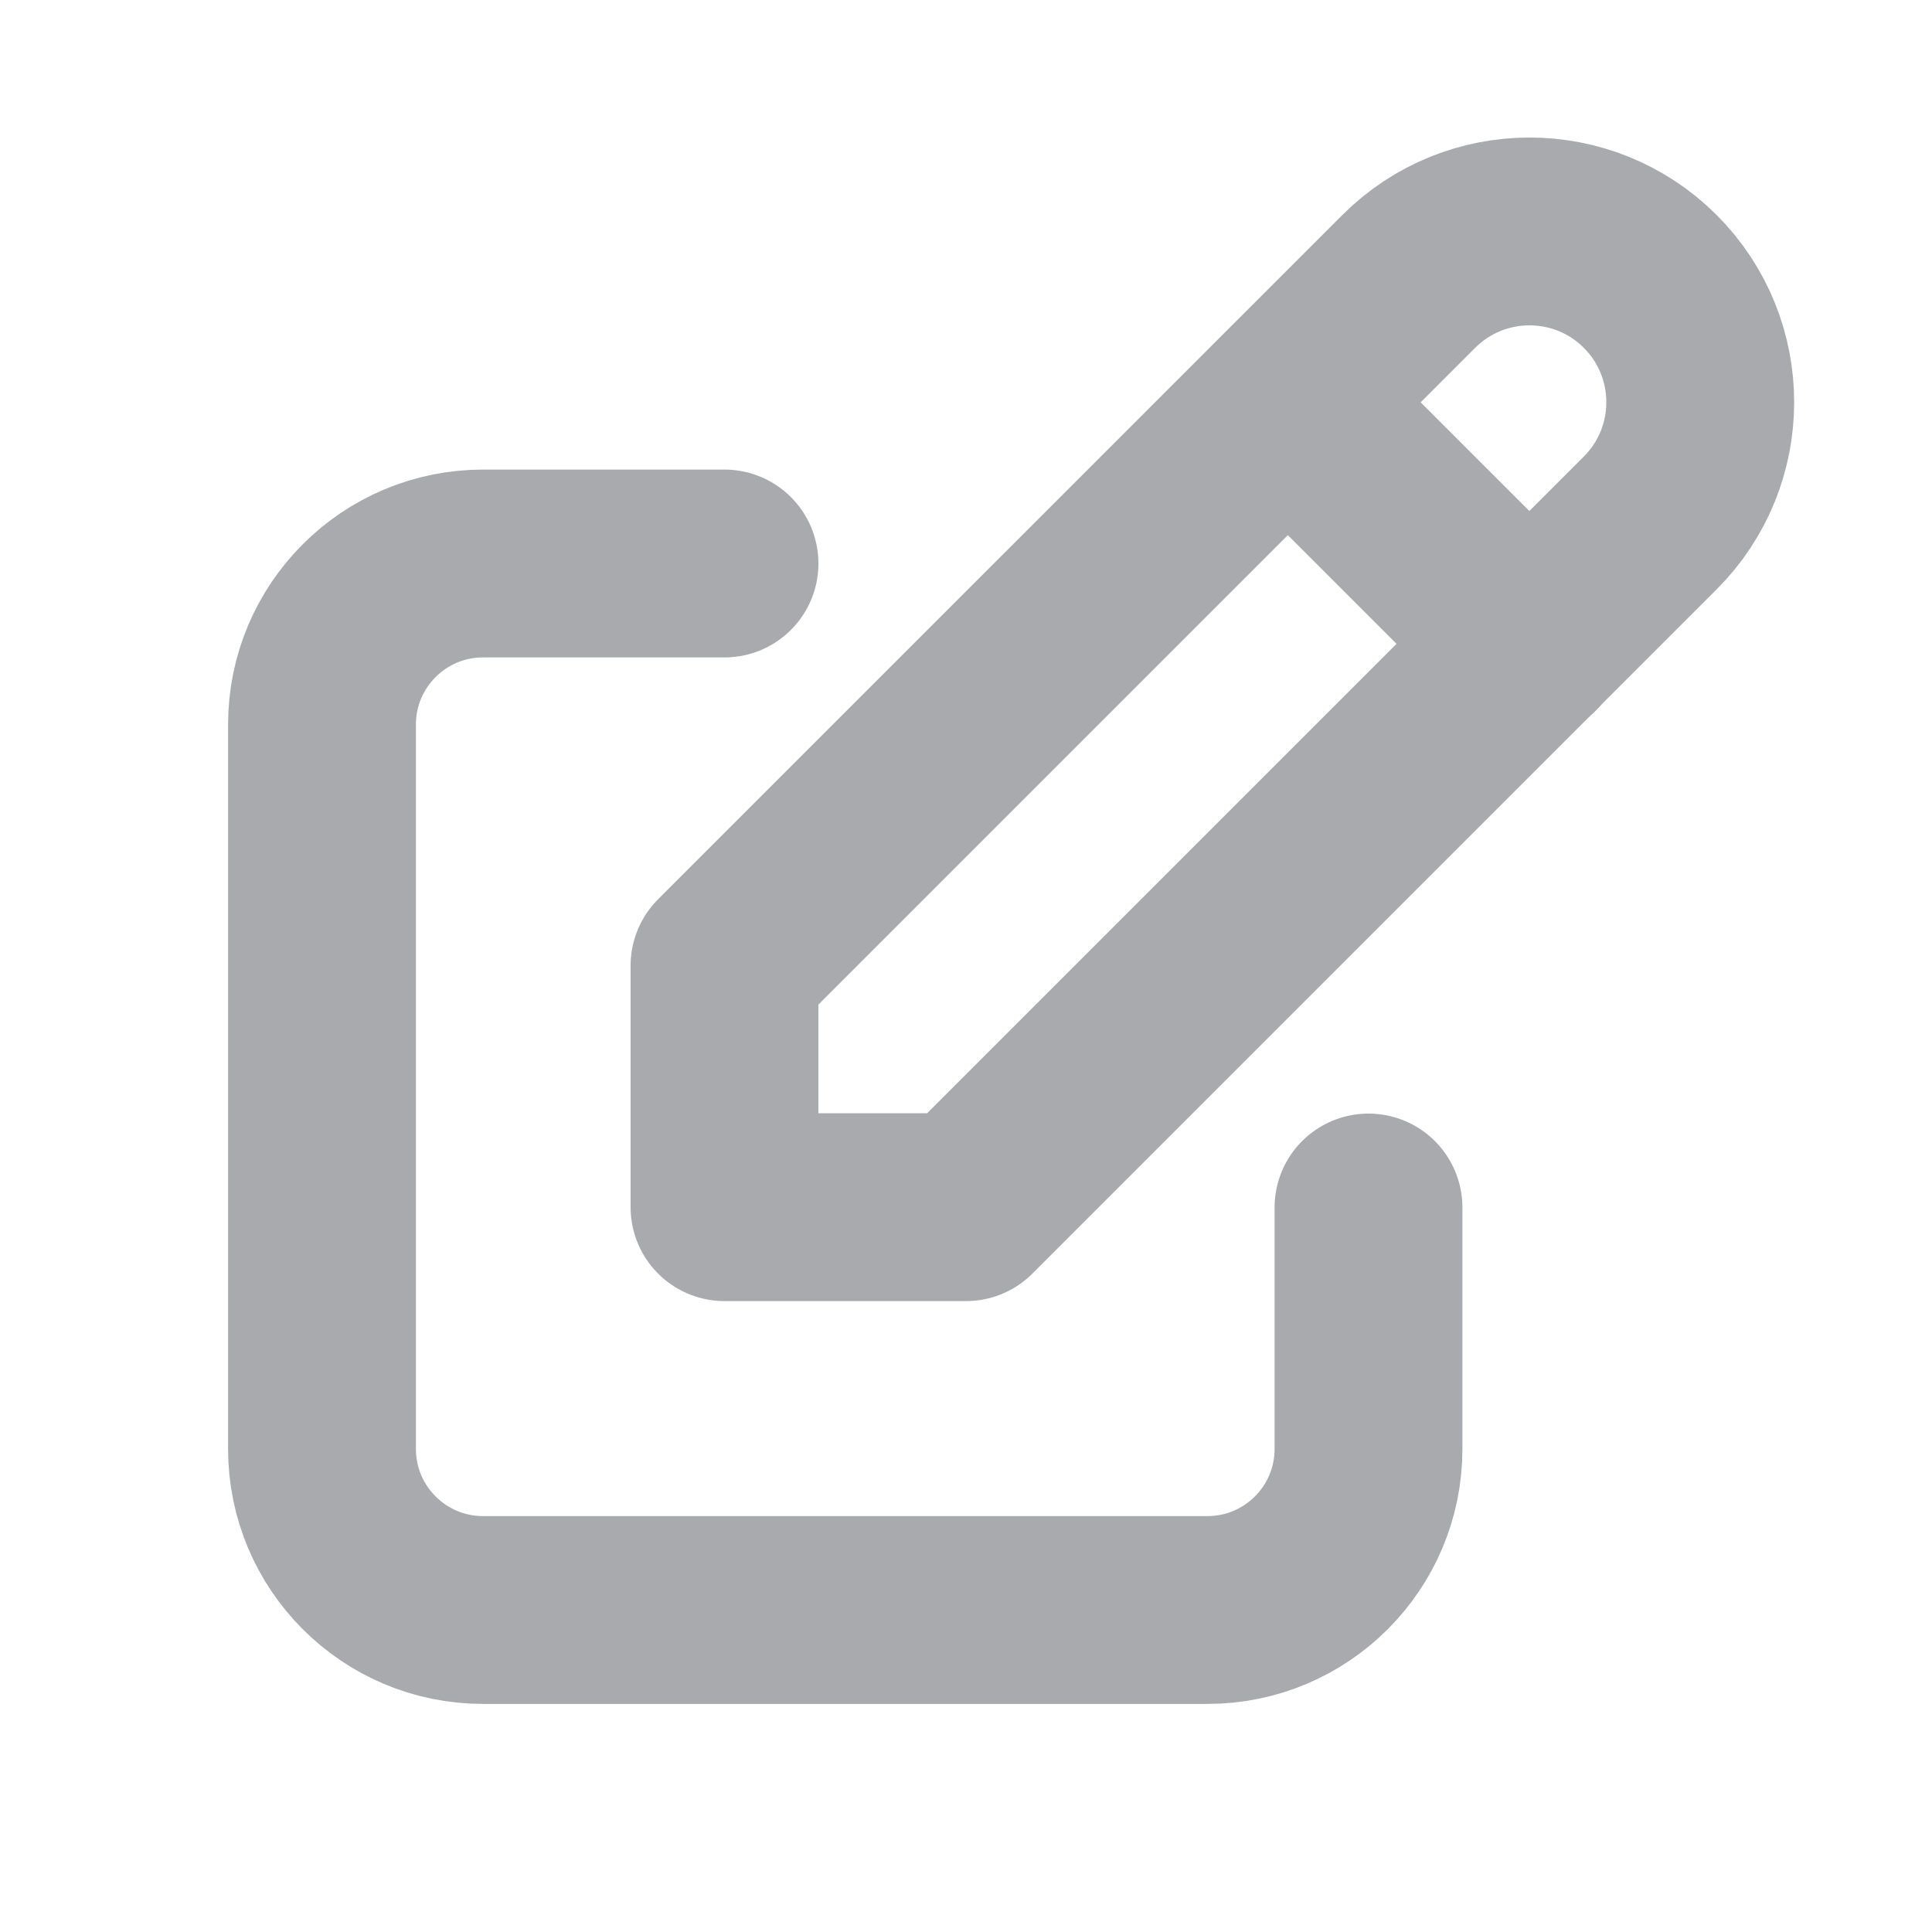 <svg width="18" height="18" viewBox="0 0 18 18" fill="none" xmlns="http://www.w3.org/2000/svg">
<path d="M6.75 5.25H4.5C3.672 5.25 3 5.922 3 6.75V13.5C3 14.328 3.672 15 4.5 15H11.25C12.078 15 12.75 14.328 12.75 13.5V11.25" stroke="#A8AAAE" stroke-width="1.75" stroke-linecap="round" stroke-linejoin="round"/>
<path d="M6.75 11.247H9L15.375 4.872C15.996 4.251 15.996 3.244 15.375 2.622C14.754 2.001 13.746 2.001 13.125 2.622L6.75 8.997V11.247" stroke="#A8AAAE" stroke-width="1.75" stroke-linecap="round" stroke-linejoin="round"/>
<path d="M12 3.75L14.25 6" stroke="#A8AAAE" stroke-width="1.75" stroke-linecap="round" stroke-linejoin="round"/>
</svg>
